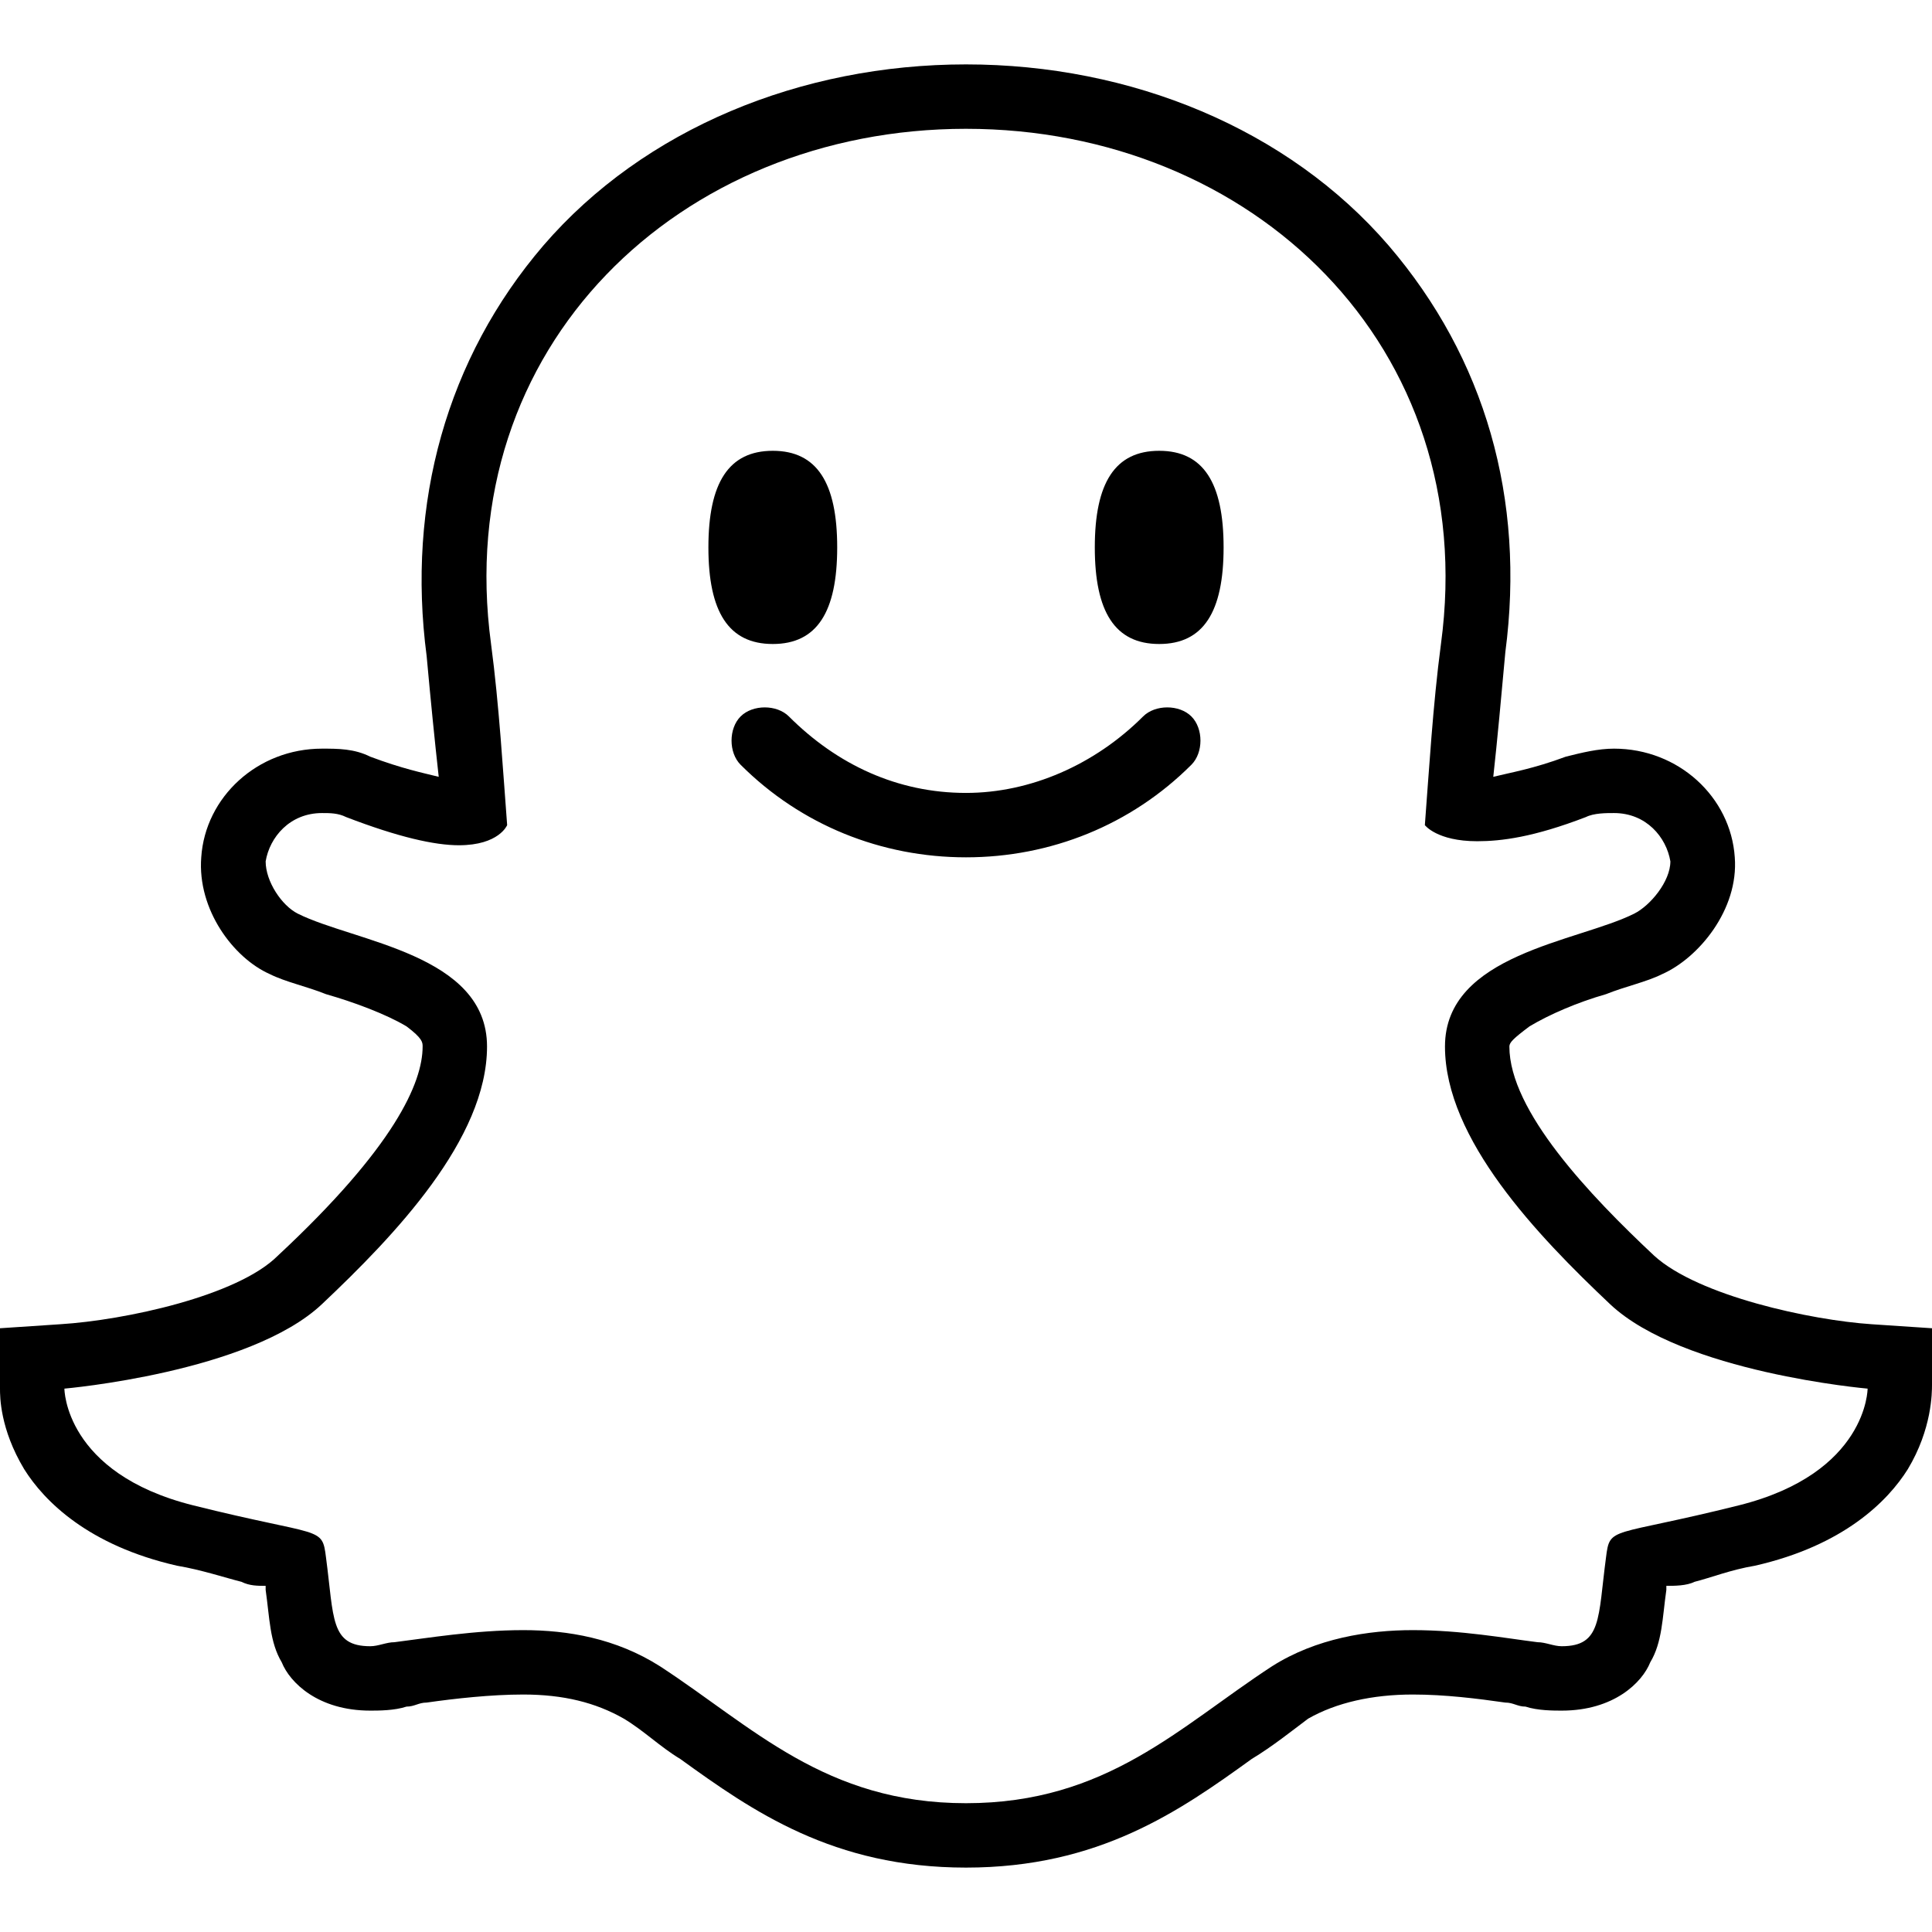 ﻿<?xml version="1.0" standalone="no"?>
<svg width="64" height="64" viewBox="0 0 480 384" version="1.1" xmlns="http://www.w3.org/2000/svg">
  <path d="M240 400v0v0c-71 0 -128 -54 -118 -128c2 -15 3 -32 4 -45c0 0 -2 -5 -12 -5c-6 0 -15 2 -28 7c-2 1 -4 1 -6 1c-8 0 -13 -6 -14 -12c0 -5 4 -11 8 -13c14 -7 47 -10 47 -33s-23 -47 -41 -64s-64 -21 -64 -21s0 -21 32 -29s32 -5 33 -13c2 -15 1 -22 11 -22c2 0 4 1 6 1 c8 1 20 3 32 3c11 0 23 -2 34 -9c23 -15 41 -34 76 -34s53 19 76 34c11 7 24 9 35 9c12 0 23 -2 31 -3c2 0 4 -1 6 -1c10 0 9 7 11 22c1 8 1 5 33 13s32 29 32 29s-46 4 -64 21s-41 41 -41 64s33 26 47 33c4 2 9 8 9 13c-1 6 -6 12 -14 12c-2 0 -5 0 -7 -1 c-13 -5 -21 -6 -27 -6c-10 0 -13 4 -13 4c1 13 2 30 4 45c10 74 -47 128 -118 128zM240 416v0c41 0 80 -16 105 -45c24 -28 34 -63 29 -101c-1 -11 -2 -22 -3 -31c4 1 10 2 18 5c4 1 8 2 12 2c16 0 29 -12 30 -27c1 -13 -9 -25 -18 -29c-4 -2 -9 -3 -14 -5 c-7 -2 -14 -5 -19 -8c-4 -3 -5 -4 -5 -5c0 -16 20 -37 36 -52c11 -10 39 -16 54 -17l15 -1v-14c0 -2 0 -11 -6 -21c-5 -8 -16 -19 -38 -24c-6 -1 -11 -3 -15 -4c-2 -1 -5 -1 -7 -1v-1c-1 -7 -1 -13 -4 -18c-2 -5 -9 -12 -22 -12c-2 0 -6 0 -9 1c-2 0 -3 1 -5 1 c-7 1 -15 2 -23 2c-10 0 -19 -2 -26 -6c-4 -3 -9 -7 -14 -10c-18 -13 -38 -27 -71 -27s-53 14 -71 27c-5 3 -9 7 -14 10c-7 4 -15 6 -25 6c-8 0 -17 -1 -24 -2c-2 0 -3 -1 -5 -1c-3 -1 -7 -1 -9 -1c-13 0 -20 7 -22 12c-3 5 -3 11 -4 18v1c-2 0 -4 0 -6 1c-4 1 -10 3 -16 4 c-22 5 -33 16 -38 24c-6 10 -6 18 -6 20v15l15 1c16 1 44 7 54 17c29 27 36 43 36 52c0 1 0 2 -4 5c-5 3 -13 6 -20 8c-5 2 -10 3 -14 5c-9 4 -18 16 -17 29c1 15 14 27 30 27c4 0 8 0 12 -2c8 -3 13 -4 17 -5c-1 9 -2 19 -3 30c-5 38 5 74 29 102c25 29 64 45 105 45v0z M240 219c-21 0 -41 8 -56 23c-3 3 -3 9 0 12s9 3 12 0c12 -12 27 -19 44 -19c16 0 32 7 44 19c3 3 9 3 12 0s3 -9 0 -12c-15 -15 -35 -23 -56 -23zM176 296c0 16 5 24 16 24s16 -8 16 -24s-5 -24 -16 -24s-16 8 -16 24zM272 296c0 16 5 24 16 24s16 -8 16 -24 s-5 -24 -16 -24s-16 8 -16 24z" transform="matrix(1,0,0,-1,0,384)"/>
</svg>